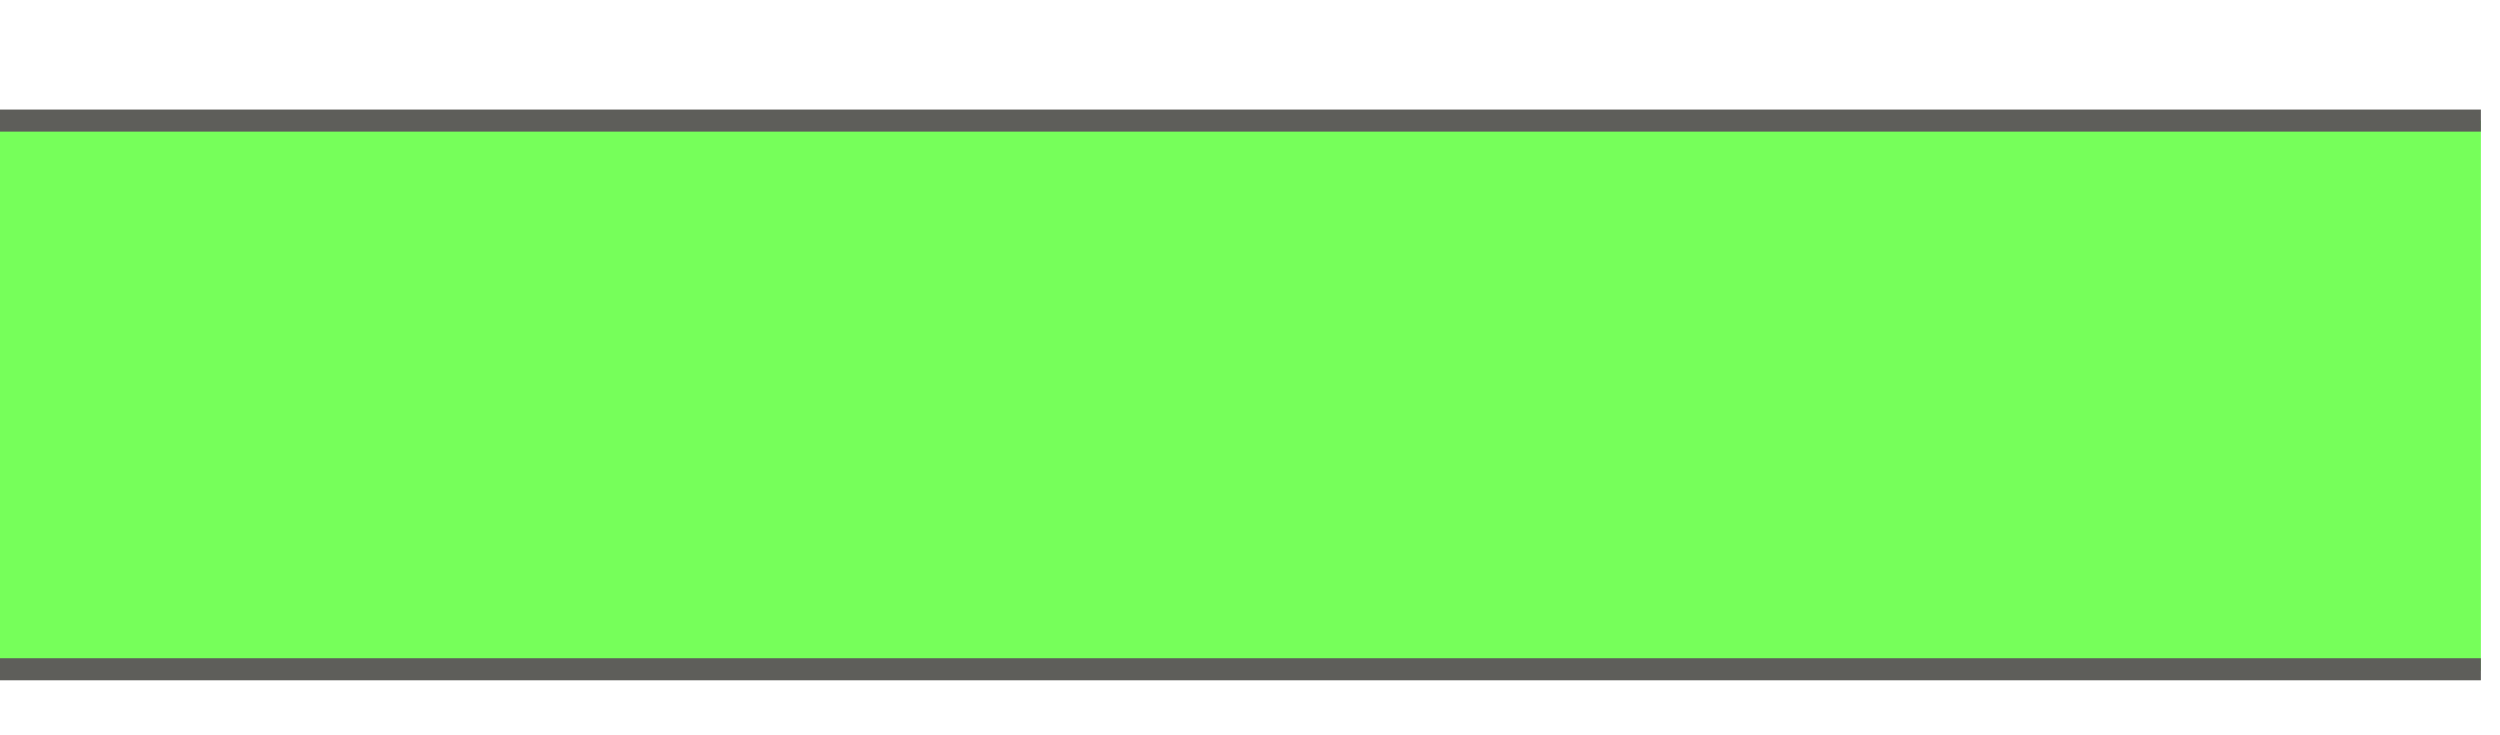 <svg width="17" height="5" viewBox="0 0 17 5" fill="none" xmlns="http://www.w3.org/2000/svg">
<path d="M16.87 0.82H0V4.56H16.87V0.82Z" fill="#76FF5A"/>
<path d="M0 4.551H16.87" stroke="#5E5E5A" stroke-width="0.15" stroke-miterlimit="10"/>
<path d="M16.87 0.82H0" stroke="#5E5E5A" stroke-width="0.15" stroke-miterlimit="10"/>
</svg>
